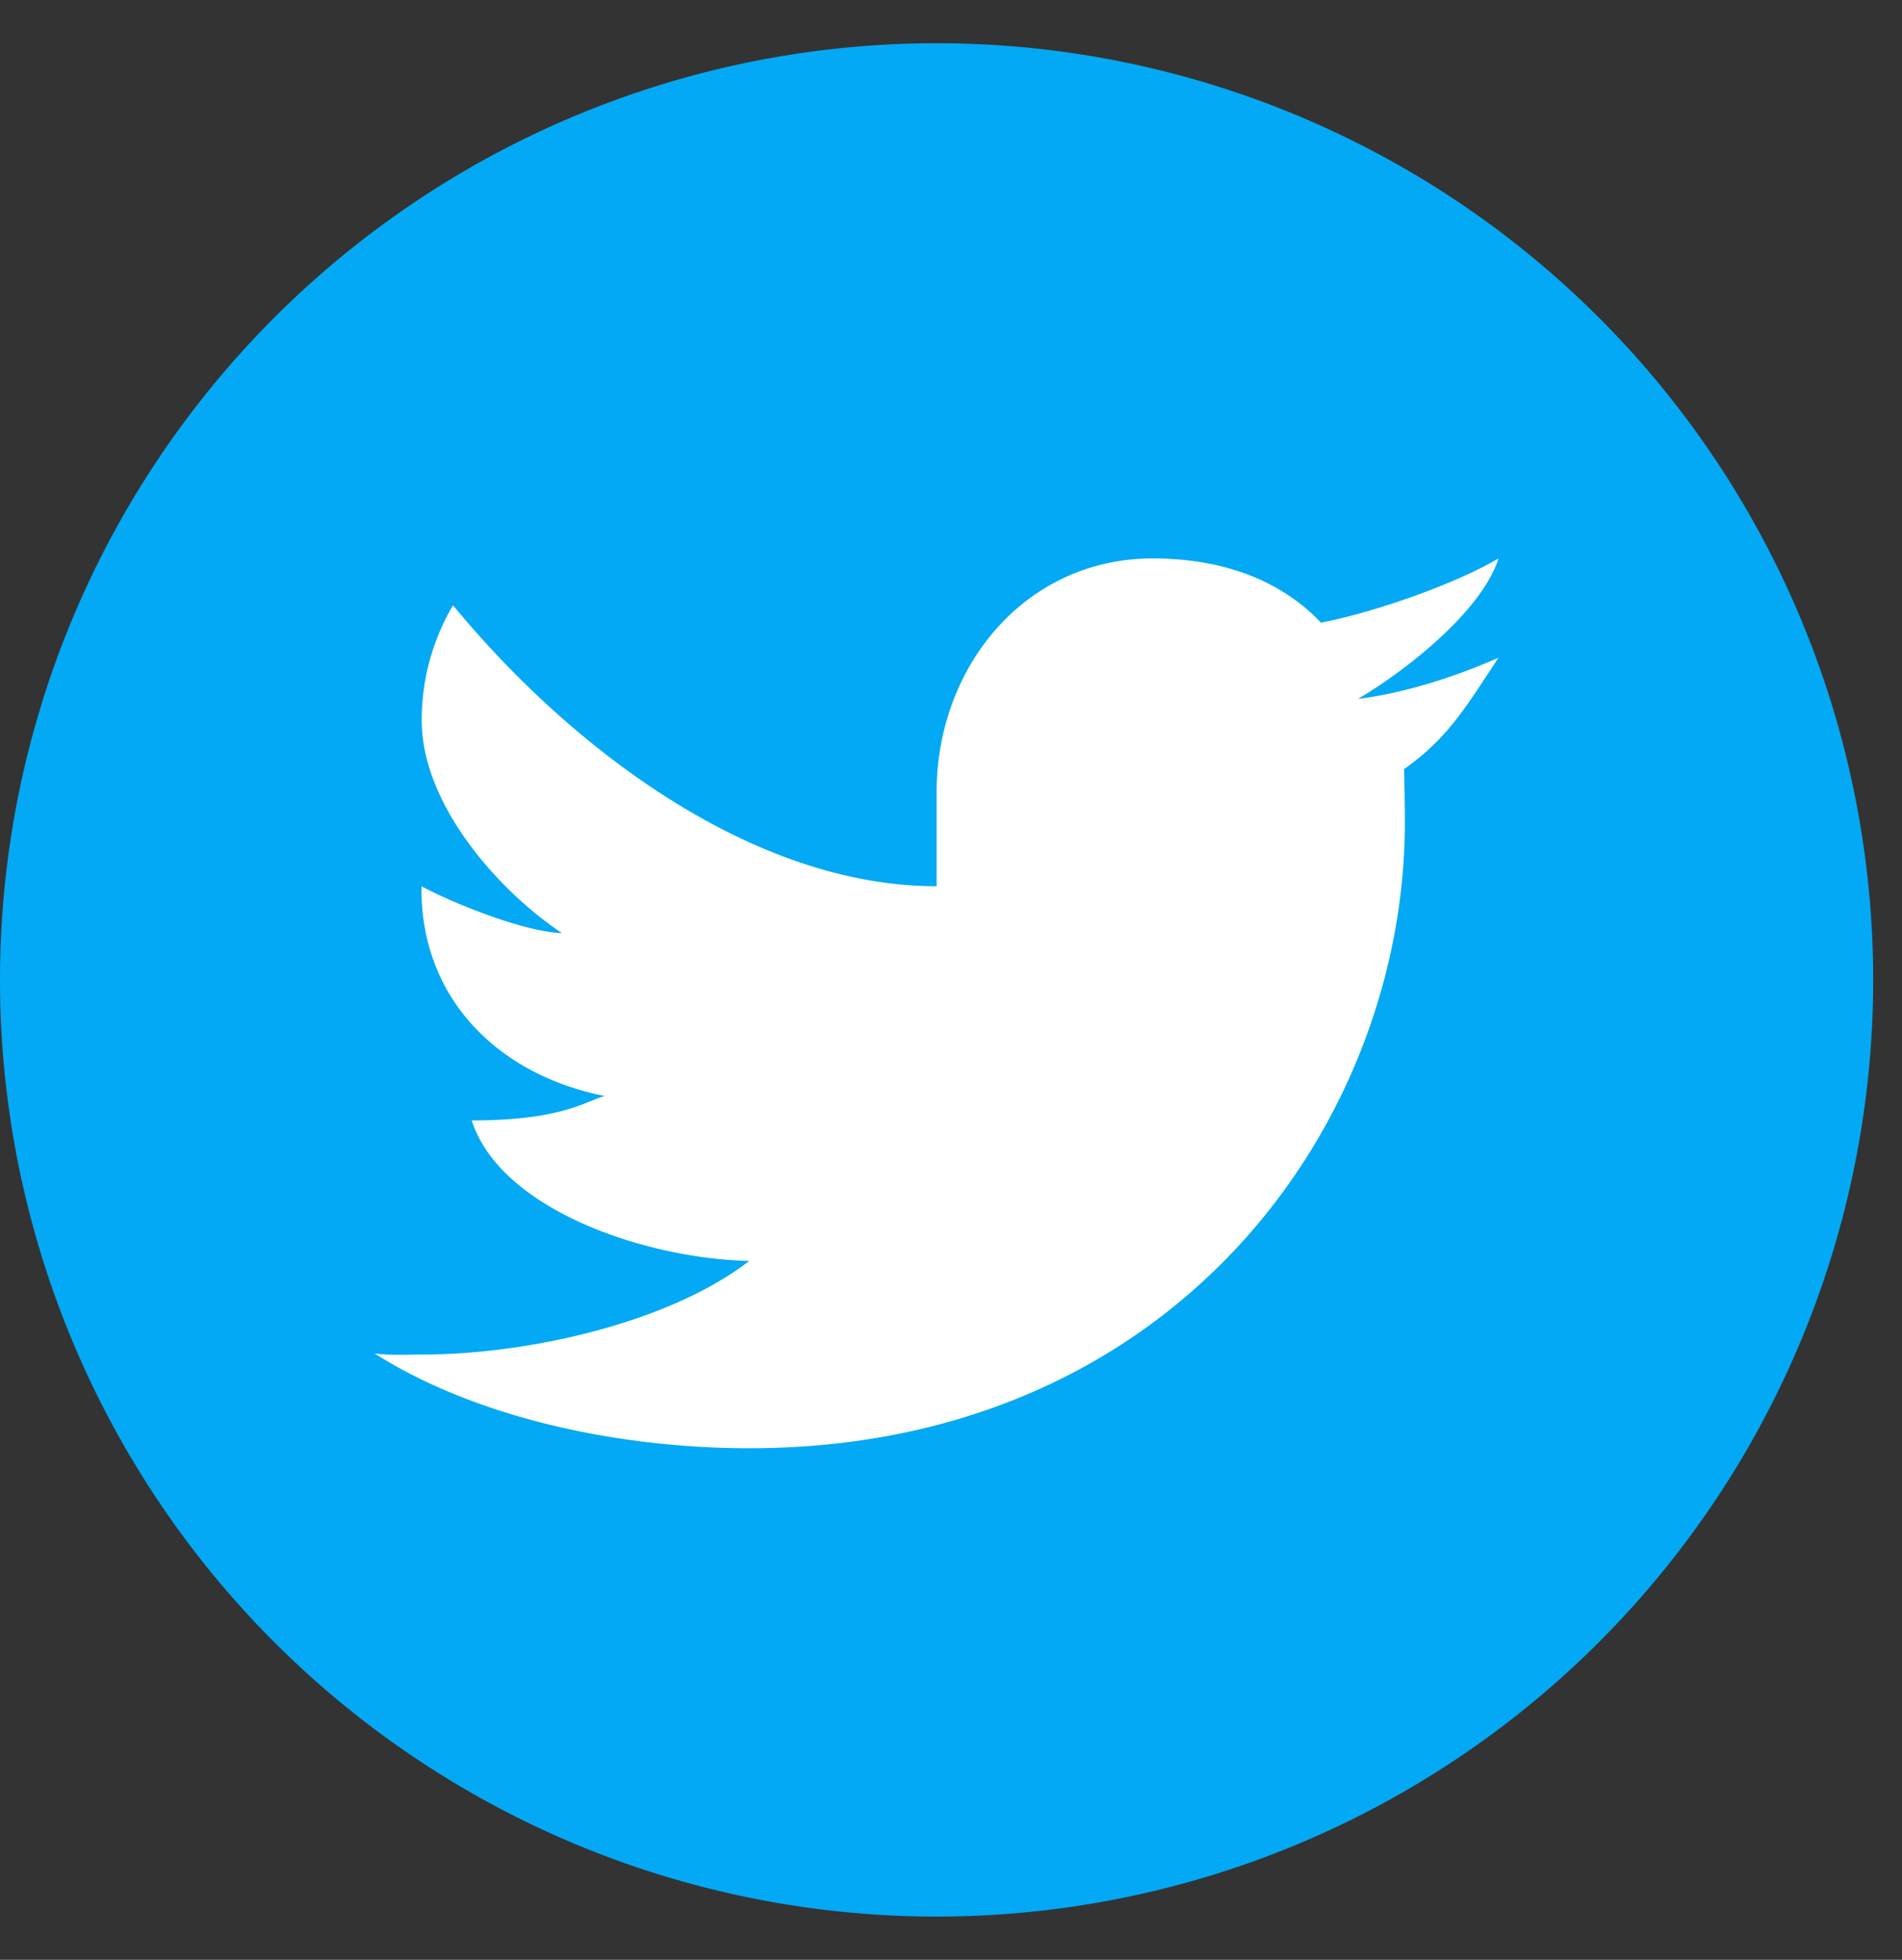 <svg width="33" height="34" fill="none" xmlns="http://www.w3.org/2000/svg"><rect width="100%" height="100%" fill="#333333" stroke="none"/><path d="M16.25.75a16.25 16.25 0 1 0 0 32.5 16.25 16.25 0 0 0 0-32.5Z" fill="#03A9F4"/><path d="M26 11.41c-.717.318-1.624.616-2.438.715.828-.49 2.14-1.513 2.438-2.437-.773.454-2.17.939-3.082 1.114-.728-.771-1.766-1.114-2.917-1.114-2.21 0-3.751 1.872-3.751 4.062v1.625c-3.25 0-6.419-2.476-8.39-4.875a3.911 3.911 0 0 0-.543 1.996c0 1.478 1.358 2.978 2.433 3.692-.656-.02-1.897-.521-2.438-.813v.046c0 1.924 1.35 3.23 3.179 3.593-.334.092-.741.424-2.307.424.508 1.572 3.065 2.403 4.816 2.437-1.37 1.062-3.812 1.625-5.688 1.625-.324 0-.5.018-.812-.019 1.77 1.122 4.241 1.644 6.5 1.644 7.359 0 11.375-5.62 11.375-10.863a31 31 0 0 0-.015-.918c.787-.554 1.105-1.134 1.64-1.934Z" fill="#fff"/></svg>